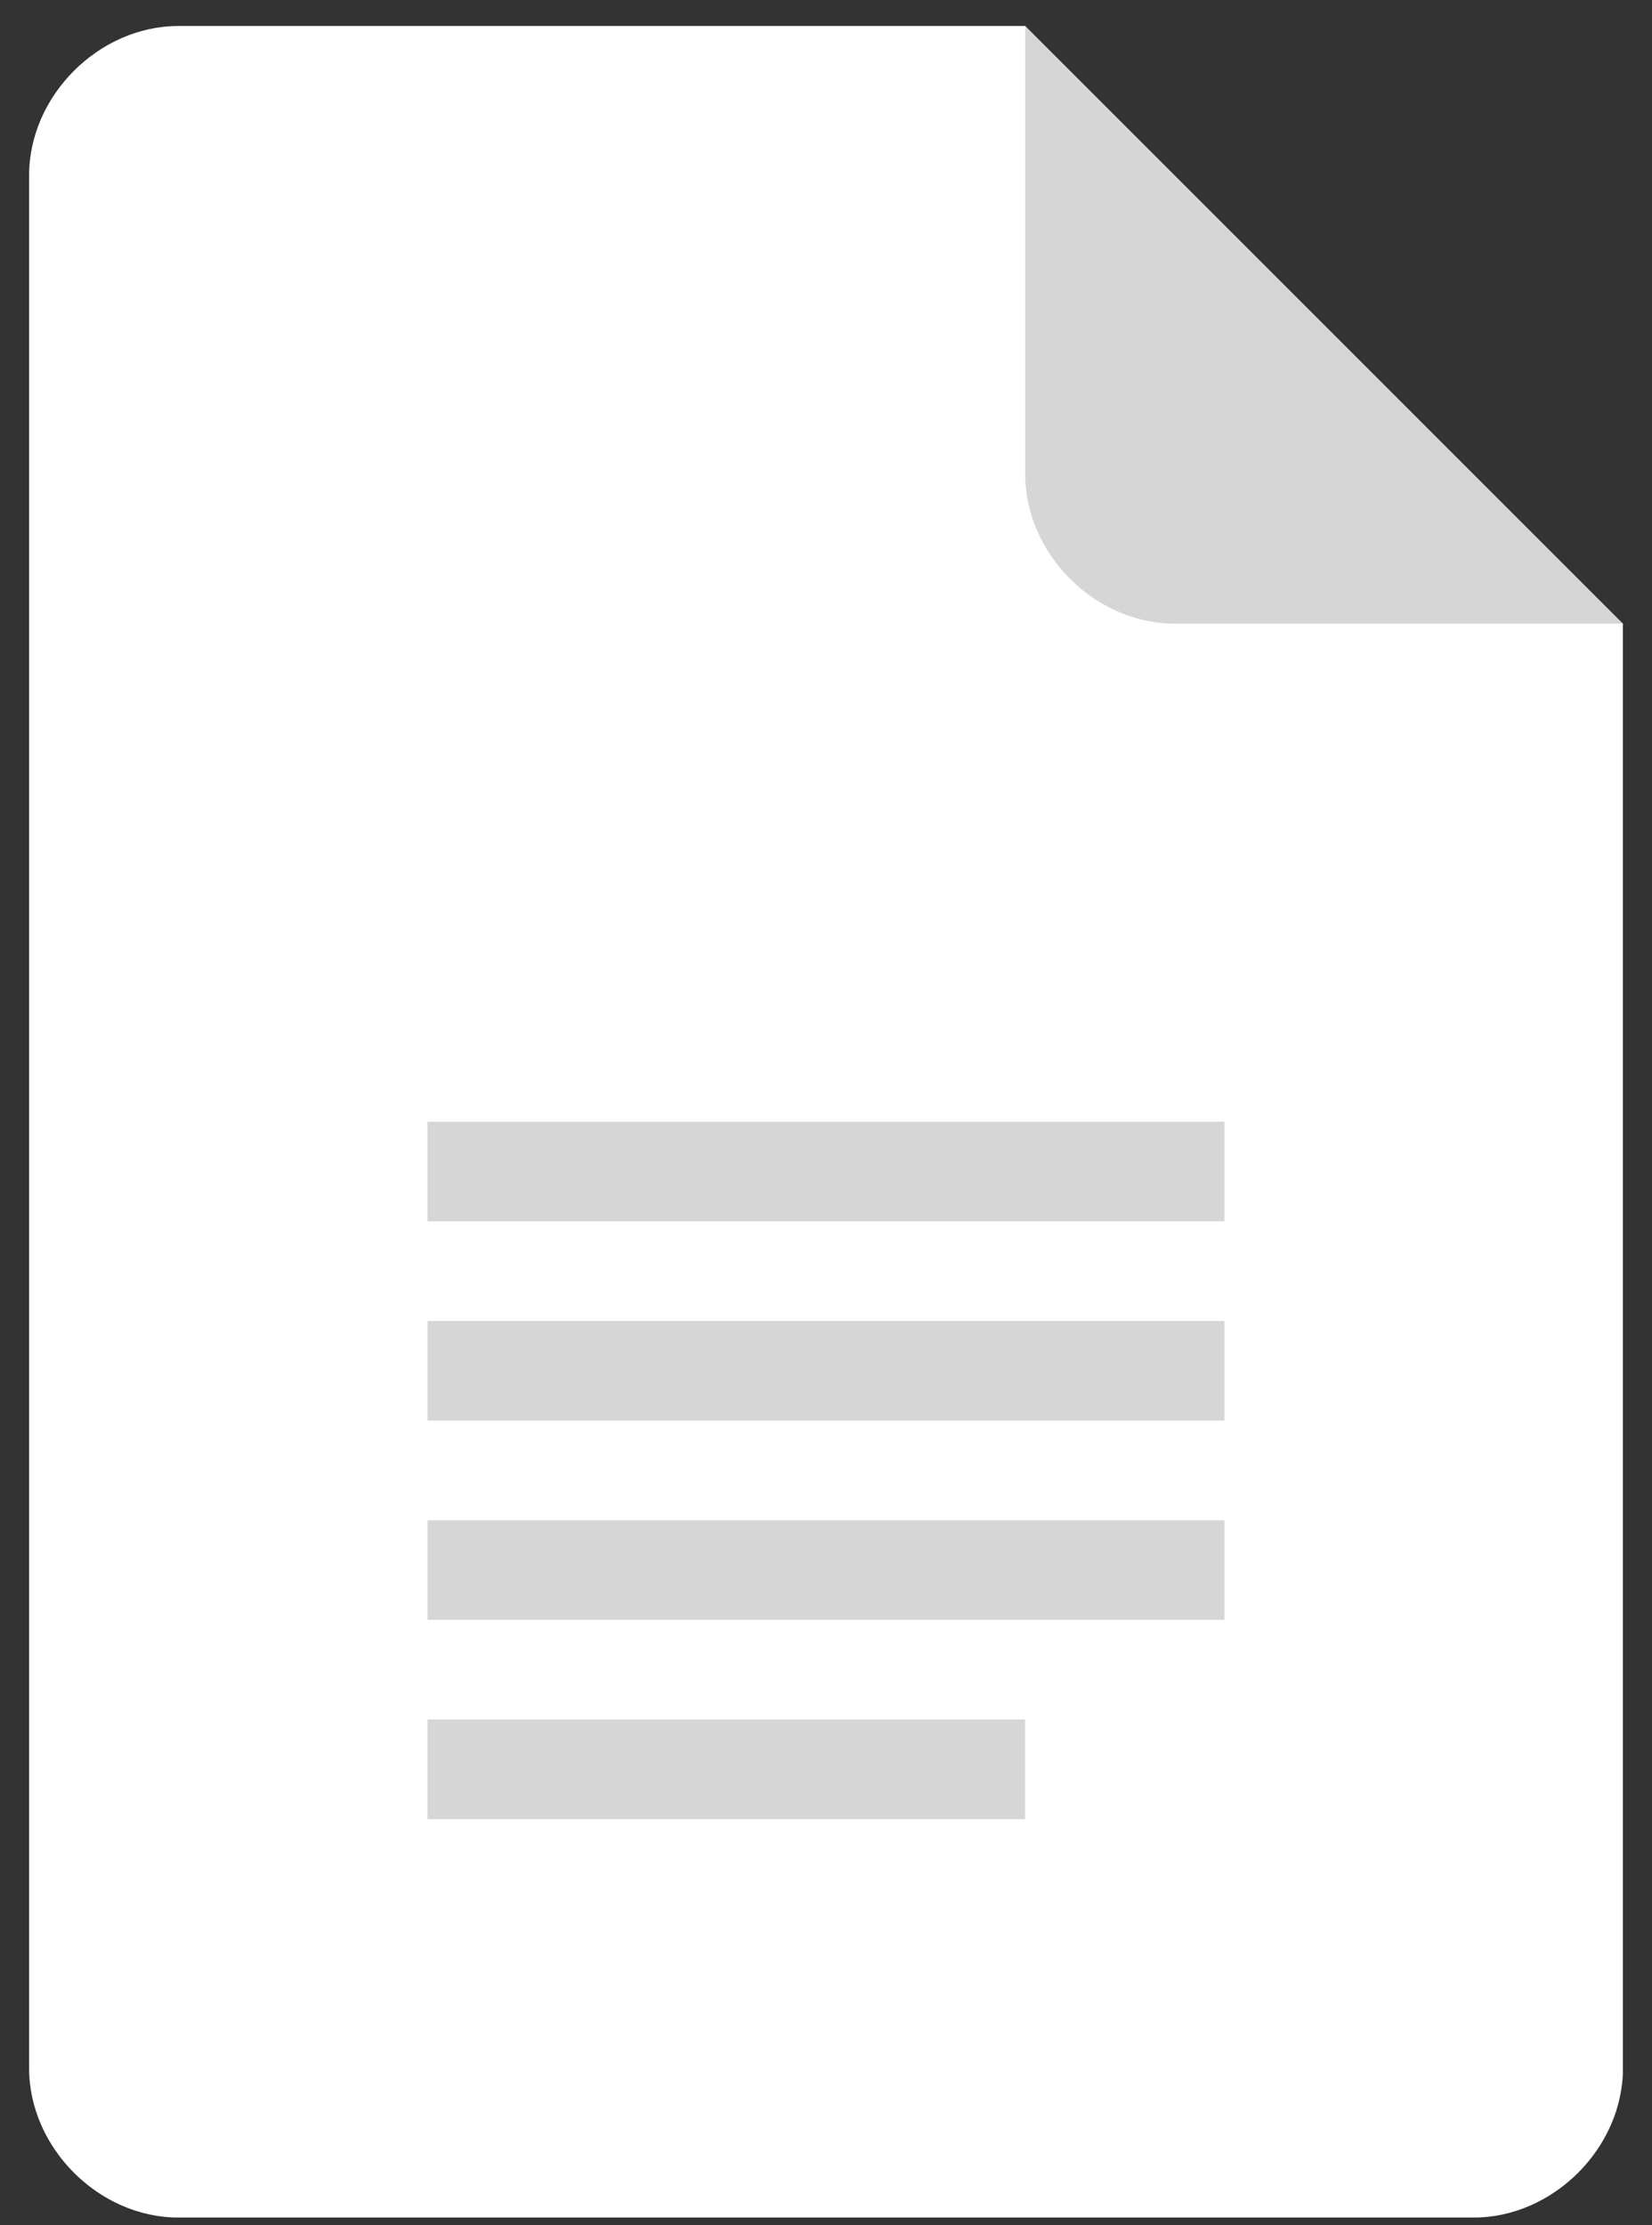 <svg width="49" height="66" viewBox="0 0 49 66" fill="none" xmlns="http://www.w3.org/2000/svg">
<rect x="0" y="0" width="49" height="66" fill="#333333" stroke="none"/>
<g clip-path="url(#clip0_414_13310)">
<path d="M30.41 0.771H5.294C2.933 0.771 0.863 2.838 0.863 5.204V61.34C0.863 63.703 2.93 65.773 5.296 65.773H43.706C46.07 65.773 48.139 63.706 48.139 61.34V18.497L37.799 11.111L30.41 0.771Z" fill="white"/>
<path d="M12.68 48.044H36.317V45.09H12.683L12.68 48.044ZM12.68 53.953H30.407V51H12.68V53.953ZM12.68 33.27V36.224H36.317V33.27H12.68ZM12.68 42.134H36.317V39.18H12.683L12.68 42.134Z" fill="#D6D6D6"/>
<path d="M30.41 0.771V14.067C30.41 16.43 32.477 18.497 34.84 18.497H48.137L30.41 0.771Z" fill="#D6D6D6"/>
</g>
<defs>
<clipPath id="clip0_414_13310">
<rect width="47.273" height="65" fill="white" transform="translate(0.863 0.771)"/>
</clipPath>
</defs>
</svg>
